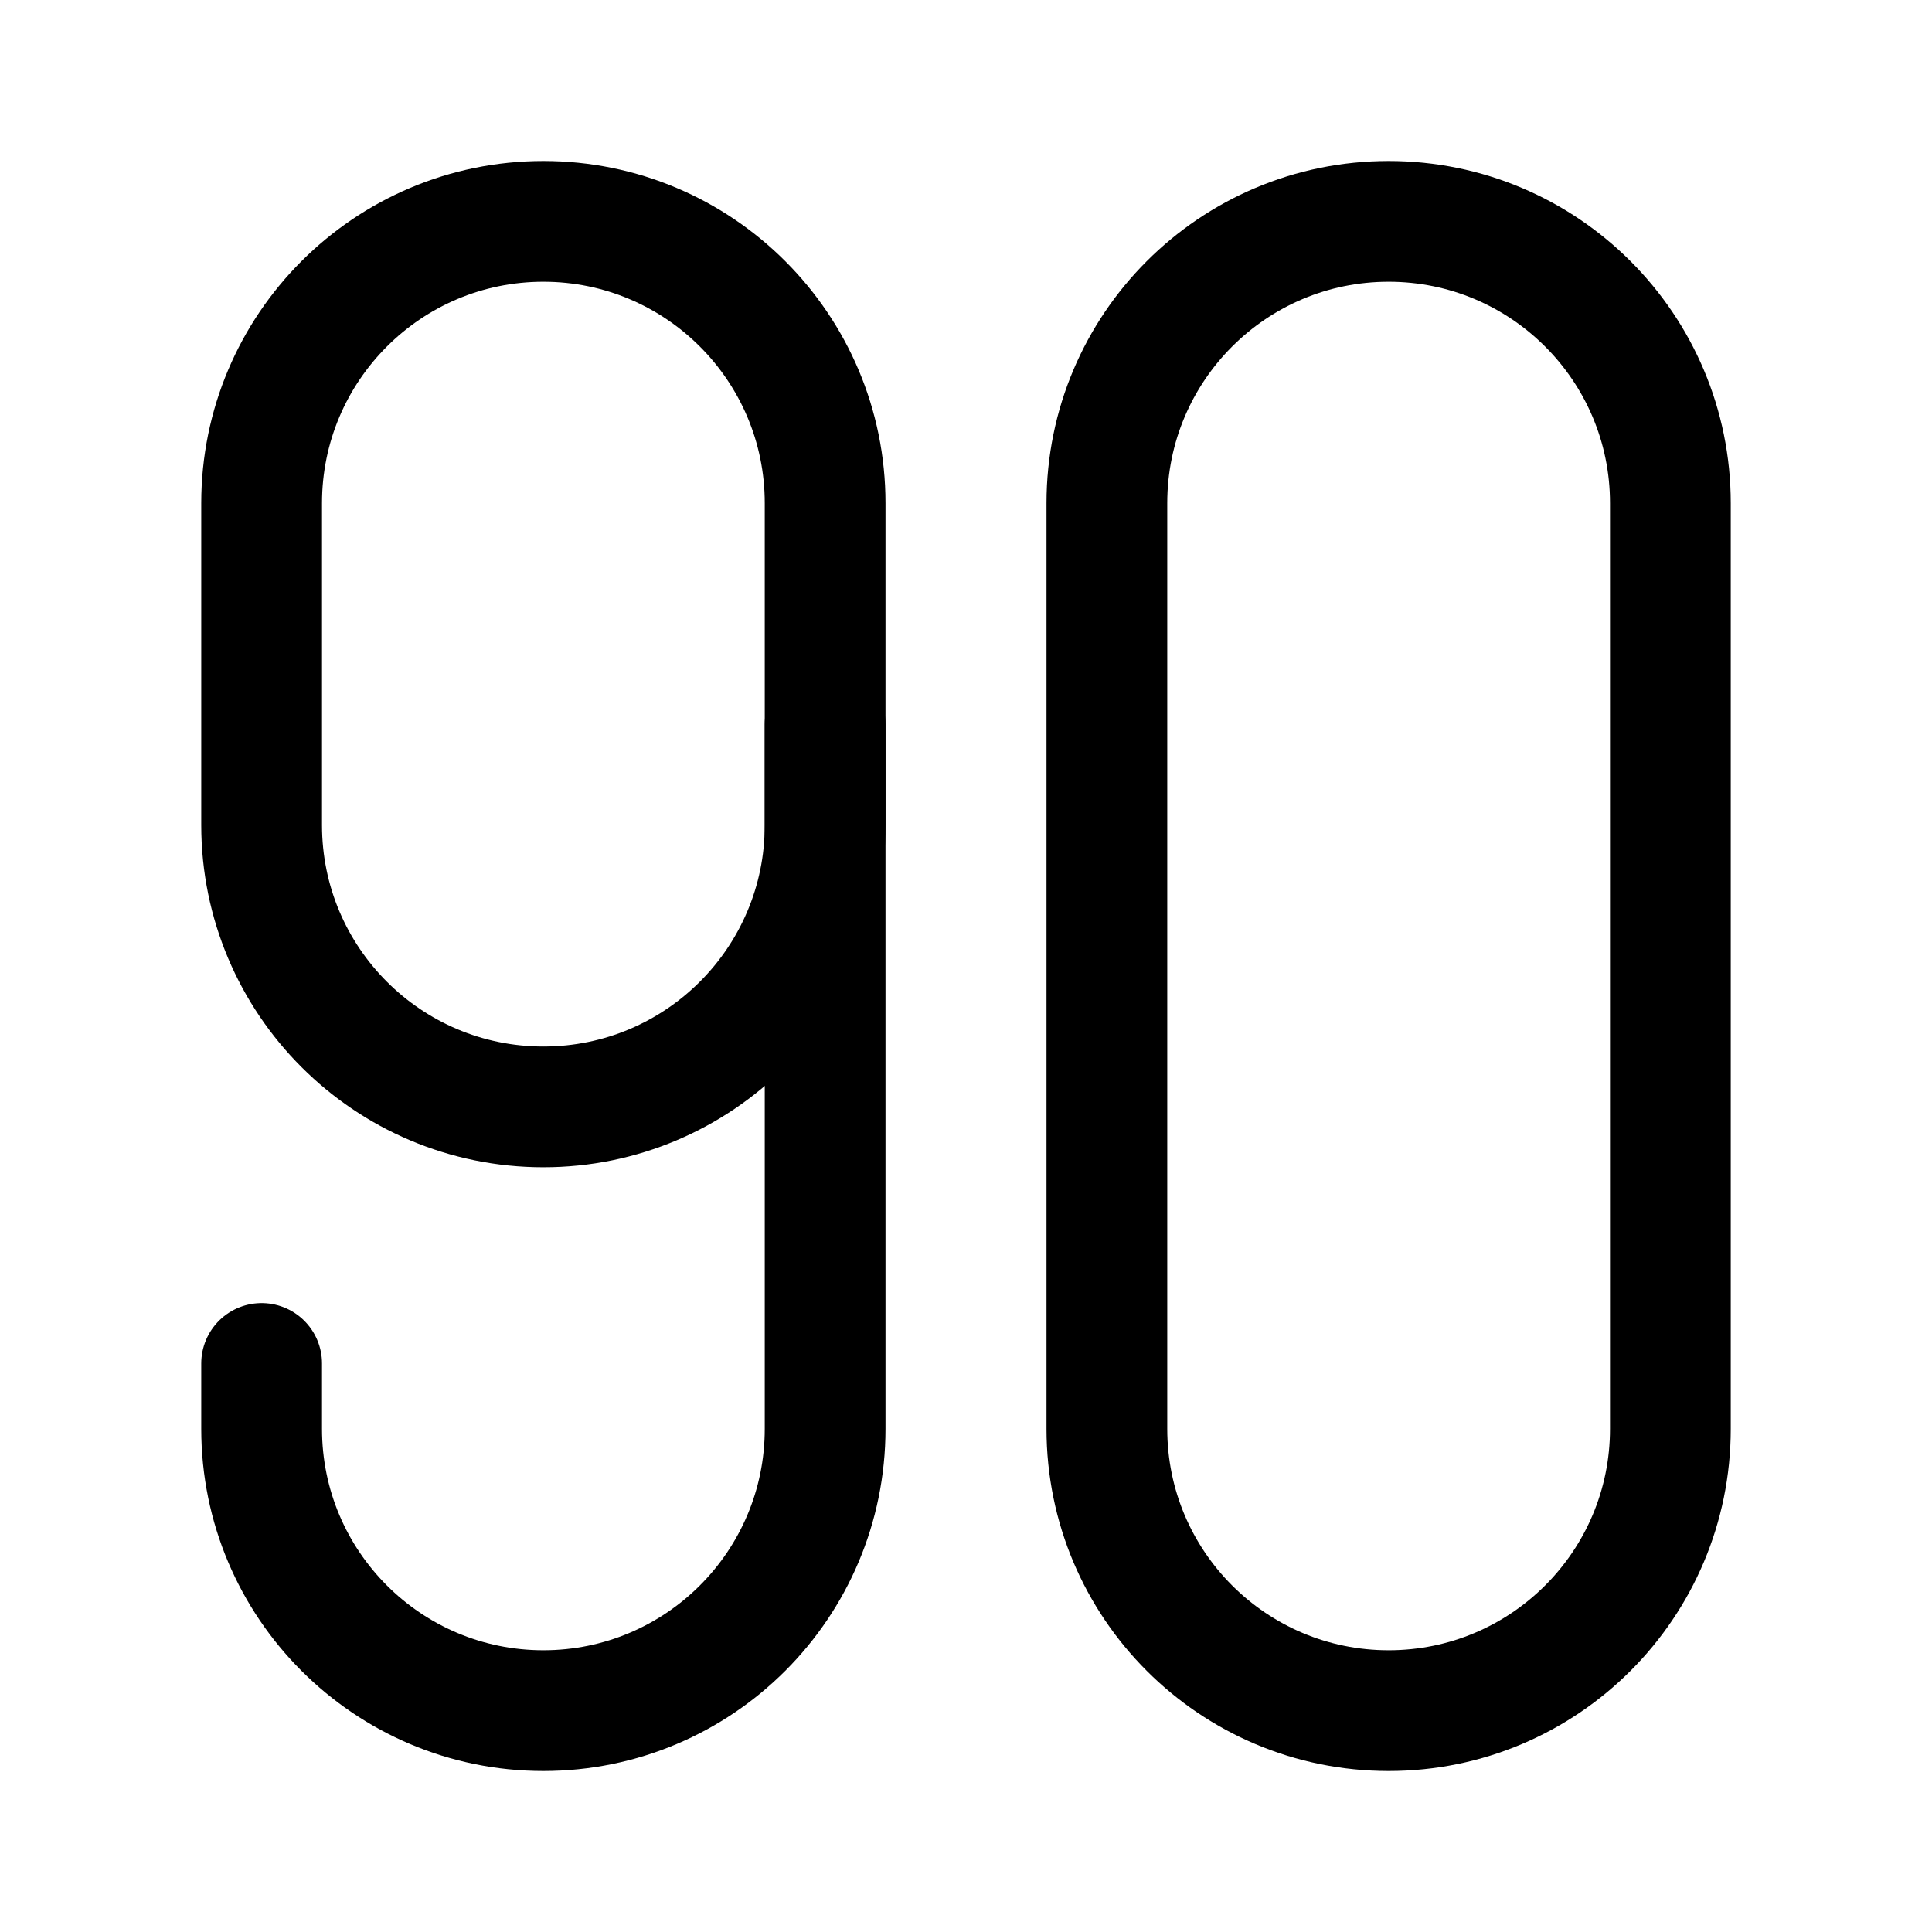 <svg xmlns="http://www.w3.org/2000/svg" width="192" height="192" fill="none"><path stroke="#000" stroke-linecap="round" stroke-linejoin="round" stroke-width="12" d="M110 50c0-15.464 12.536-28 28-28v0c15.464 0 28 12.536 28 28v92c0 15.464-12.536 28-28 28v0c-15.464 0-28-12.536-28-28zM82 72v70c0 15.464-12.536 28-28 28v0c-15.464 0-28-12.536-28-28v-6.5"/><path stroke="#000" stroke-linecap="round" stroke-linejoin="round" stroke-width="12" d="M26 50c0-15.464 12.536-28 28-28v0c15.464 0 28 12.536 28 28v32c0 15.464-12.536 28-28 28v0c-15.464 0-28-12.536-28-28z"/></svg>